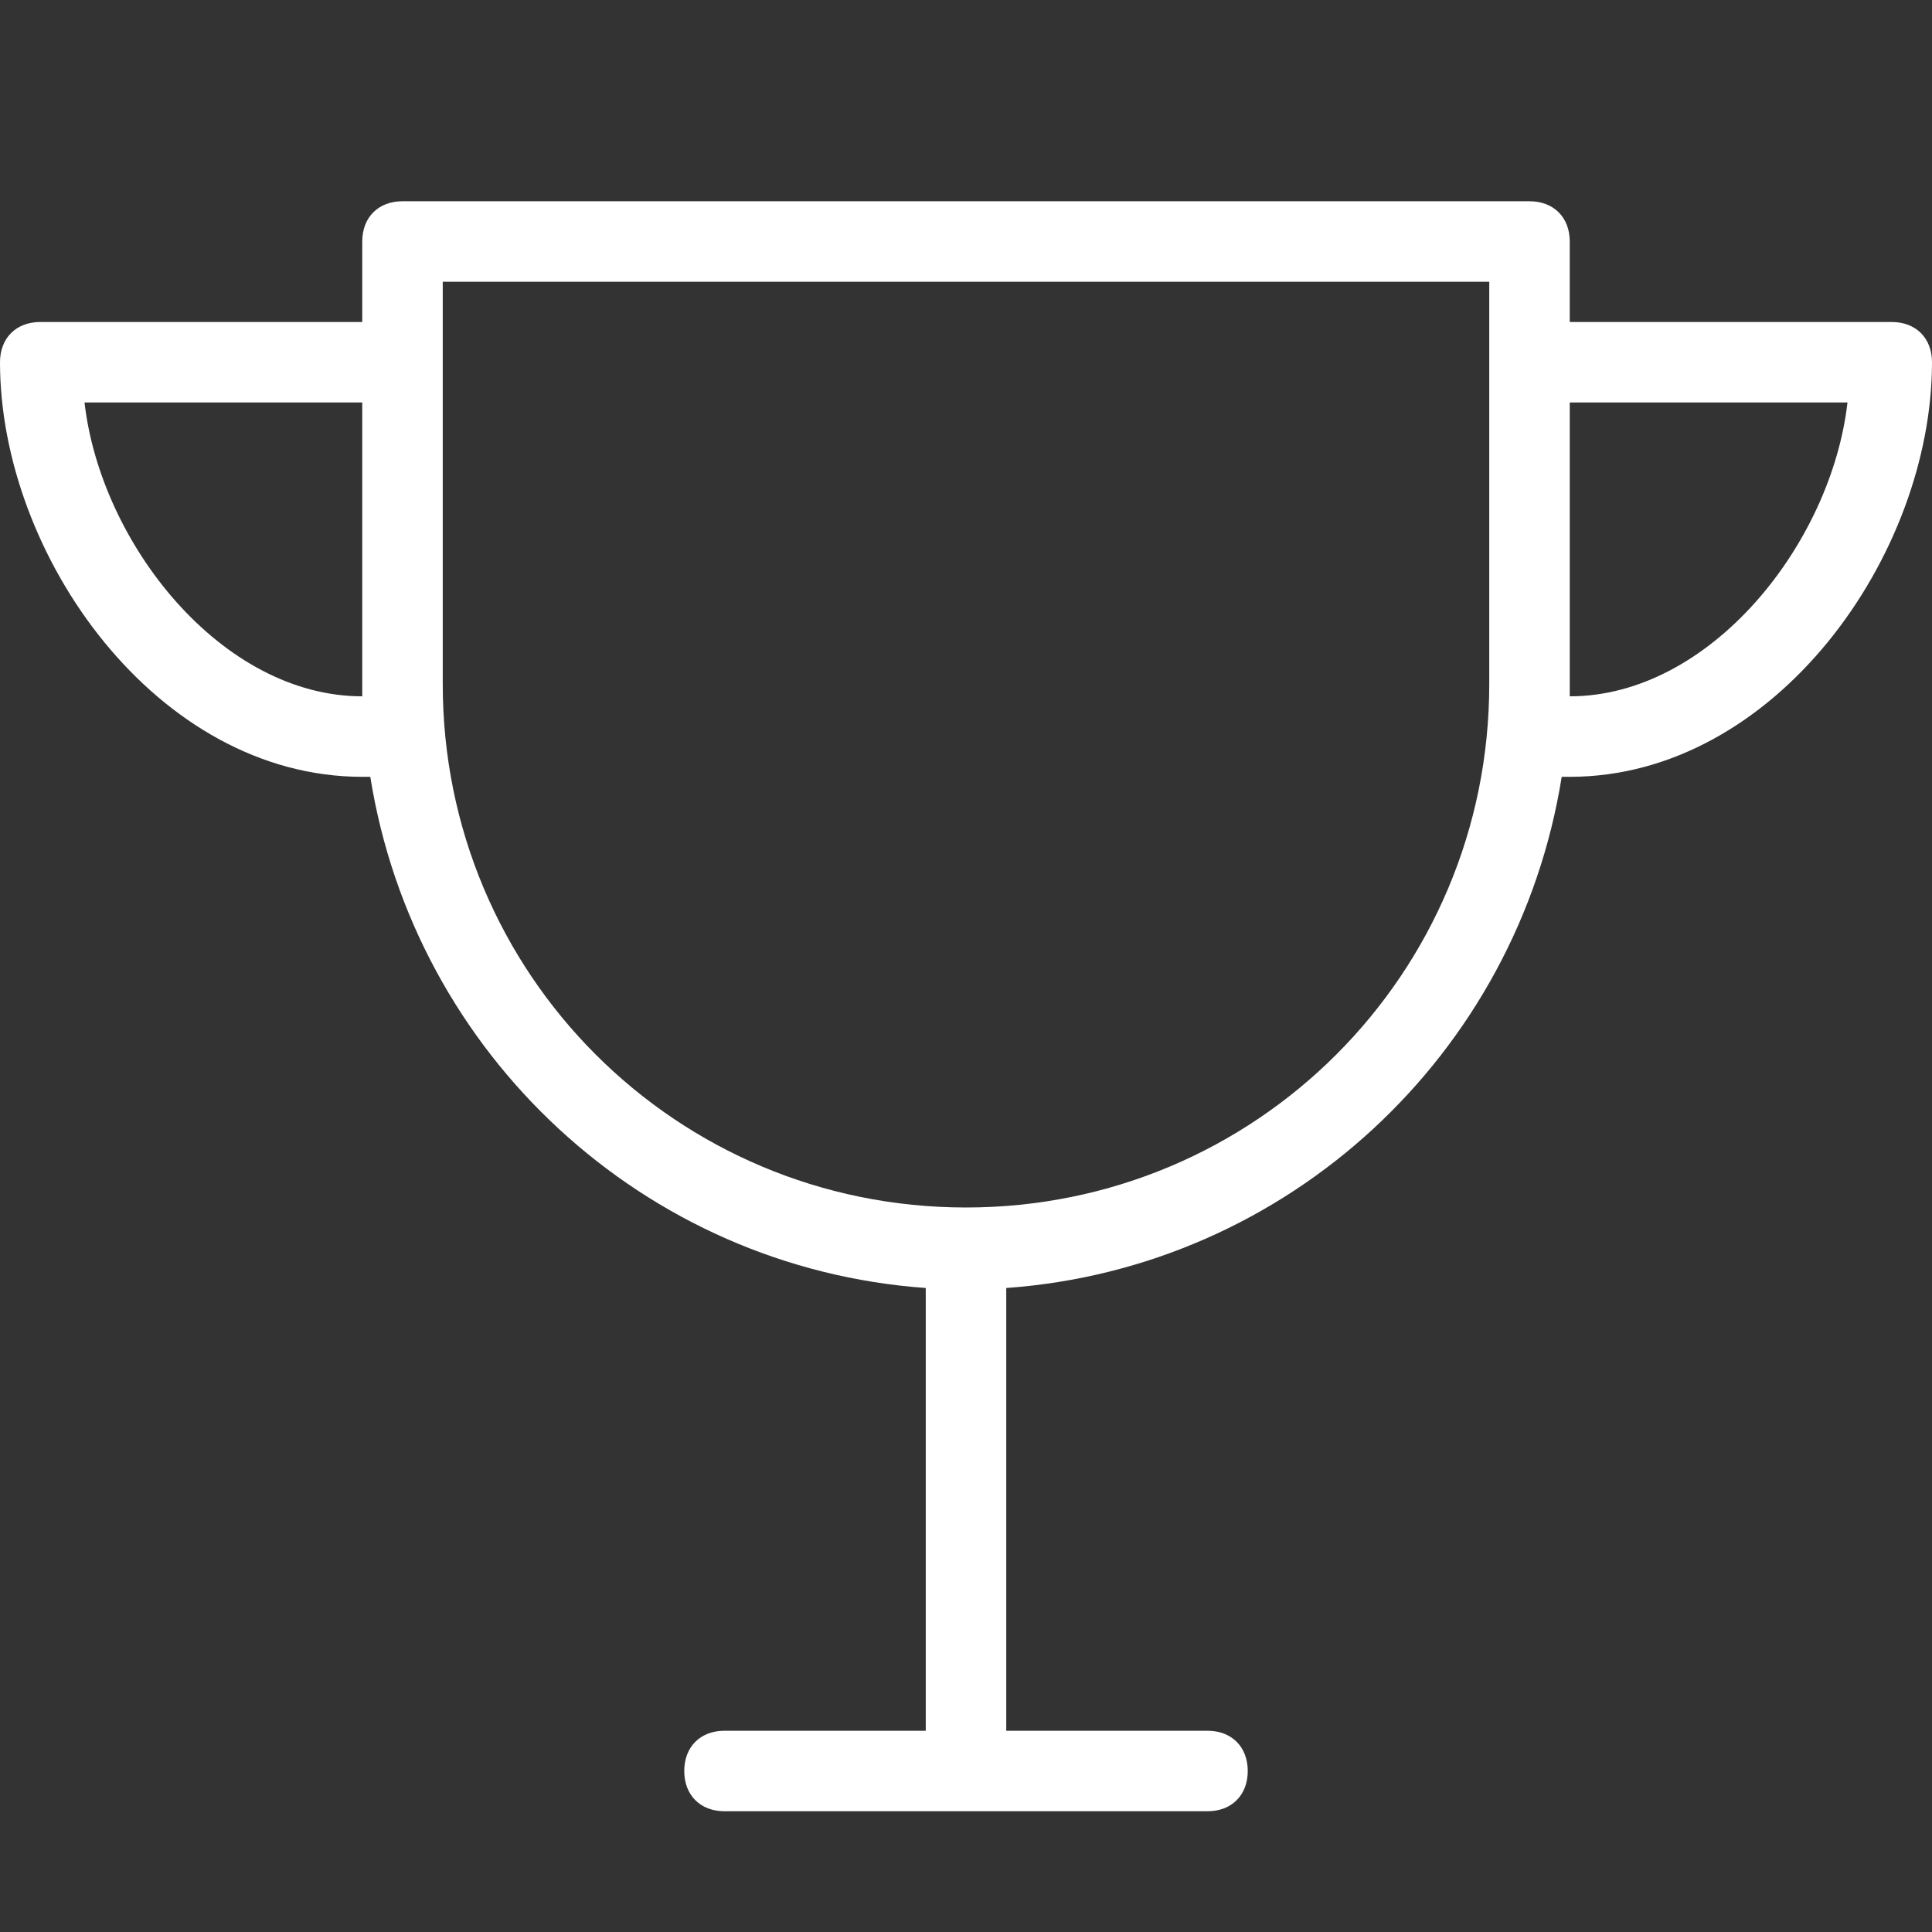<svg version="1.2" xmlns="http://www.w3.org/2000/svg" viewBox="0 0 48 48" width="20" height="20" fill="white">
  <rect x="0" y="0" width="48" height="48" fill="#333333" stroke="none"/>
  <path d="m39 19.3q-0.1 0-0.2 0c-1.1 6.9-6.8 12.2-13.8 12.7v11h5c0.6 0 1 0.4 1 1 0 0.6-0.4 1-1 1h-12c-0.6 0-1-0.4-1-1 0-0.6 0.4-1 1-1h5v-11c-7-0.5-12.7-5.8-13.8-12.7q-0.1 0-0.2 0c-5.1 0-9-5.5-9-10.3 0-0.6 0.4-1 1-1h8v-2c0-0.6 0.4-1 1-1h28c0.6 0 1 0.4 1 1v2h8c0.6 0 1 0.4 1 1 0 4.8-3.9 10.3-9 10.3zm-30-2.4q0 0 0 0v-6.9h-6.9c0.4 3.5 3.4 7.3 6.9 7.3q0 0 0 0 0-0.1 0-0.3 0 0 0-0.1zm28 0v-9.9h-26v9.9q0 0 0 0 0 0.1 0 0.1c0 7.2 5.8 13 13 13 7.2 0 13-5.8 13-13q0 0 0-0.1 0 0 0 0zm2-6.9v6.9q0 0 0 0 0 0.1 0 0.1 0 0.2 0 0.3 0 0 0 0c3.5 0 6.5-3.8 6.9-7.3z"/>
</svg>
